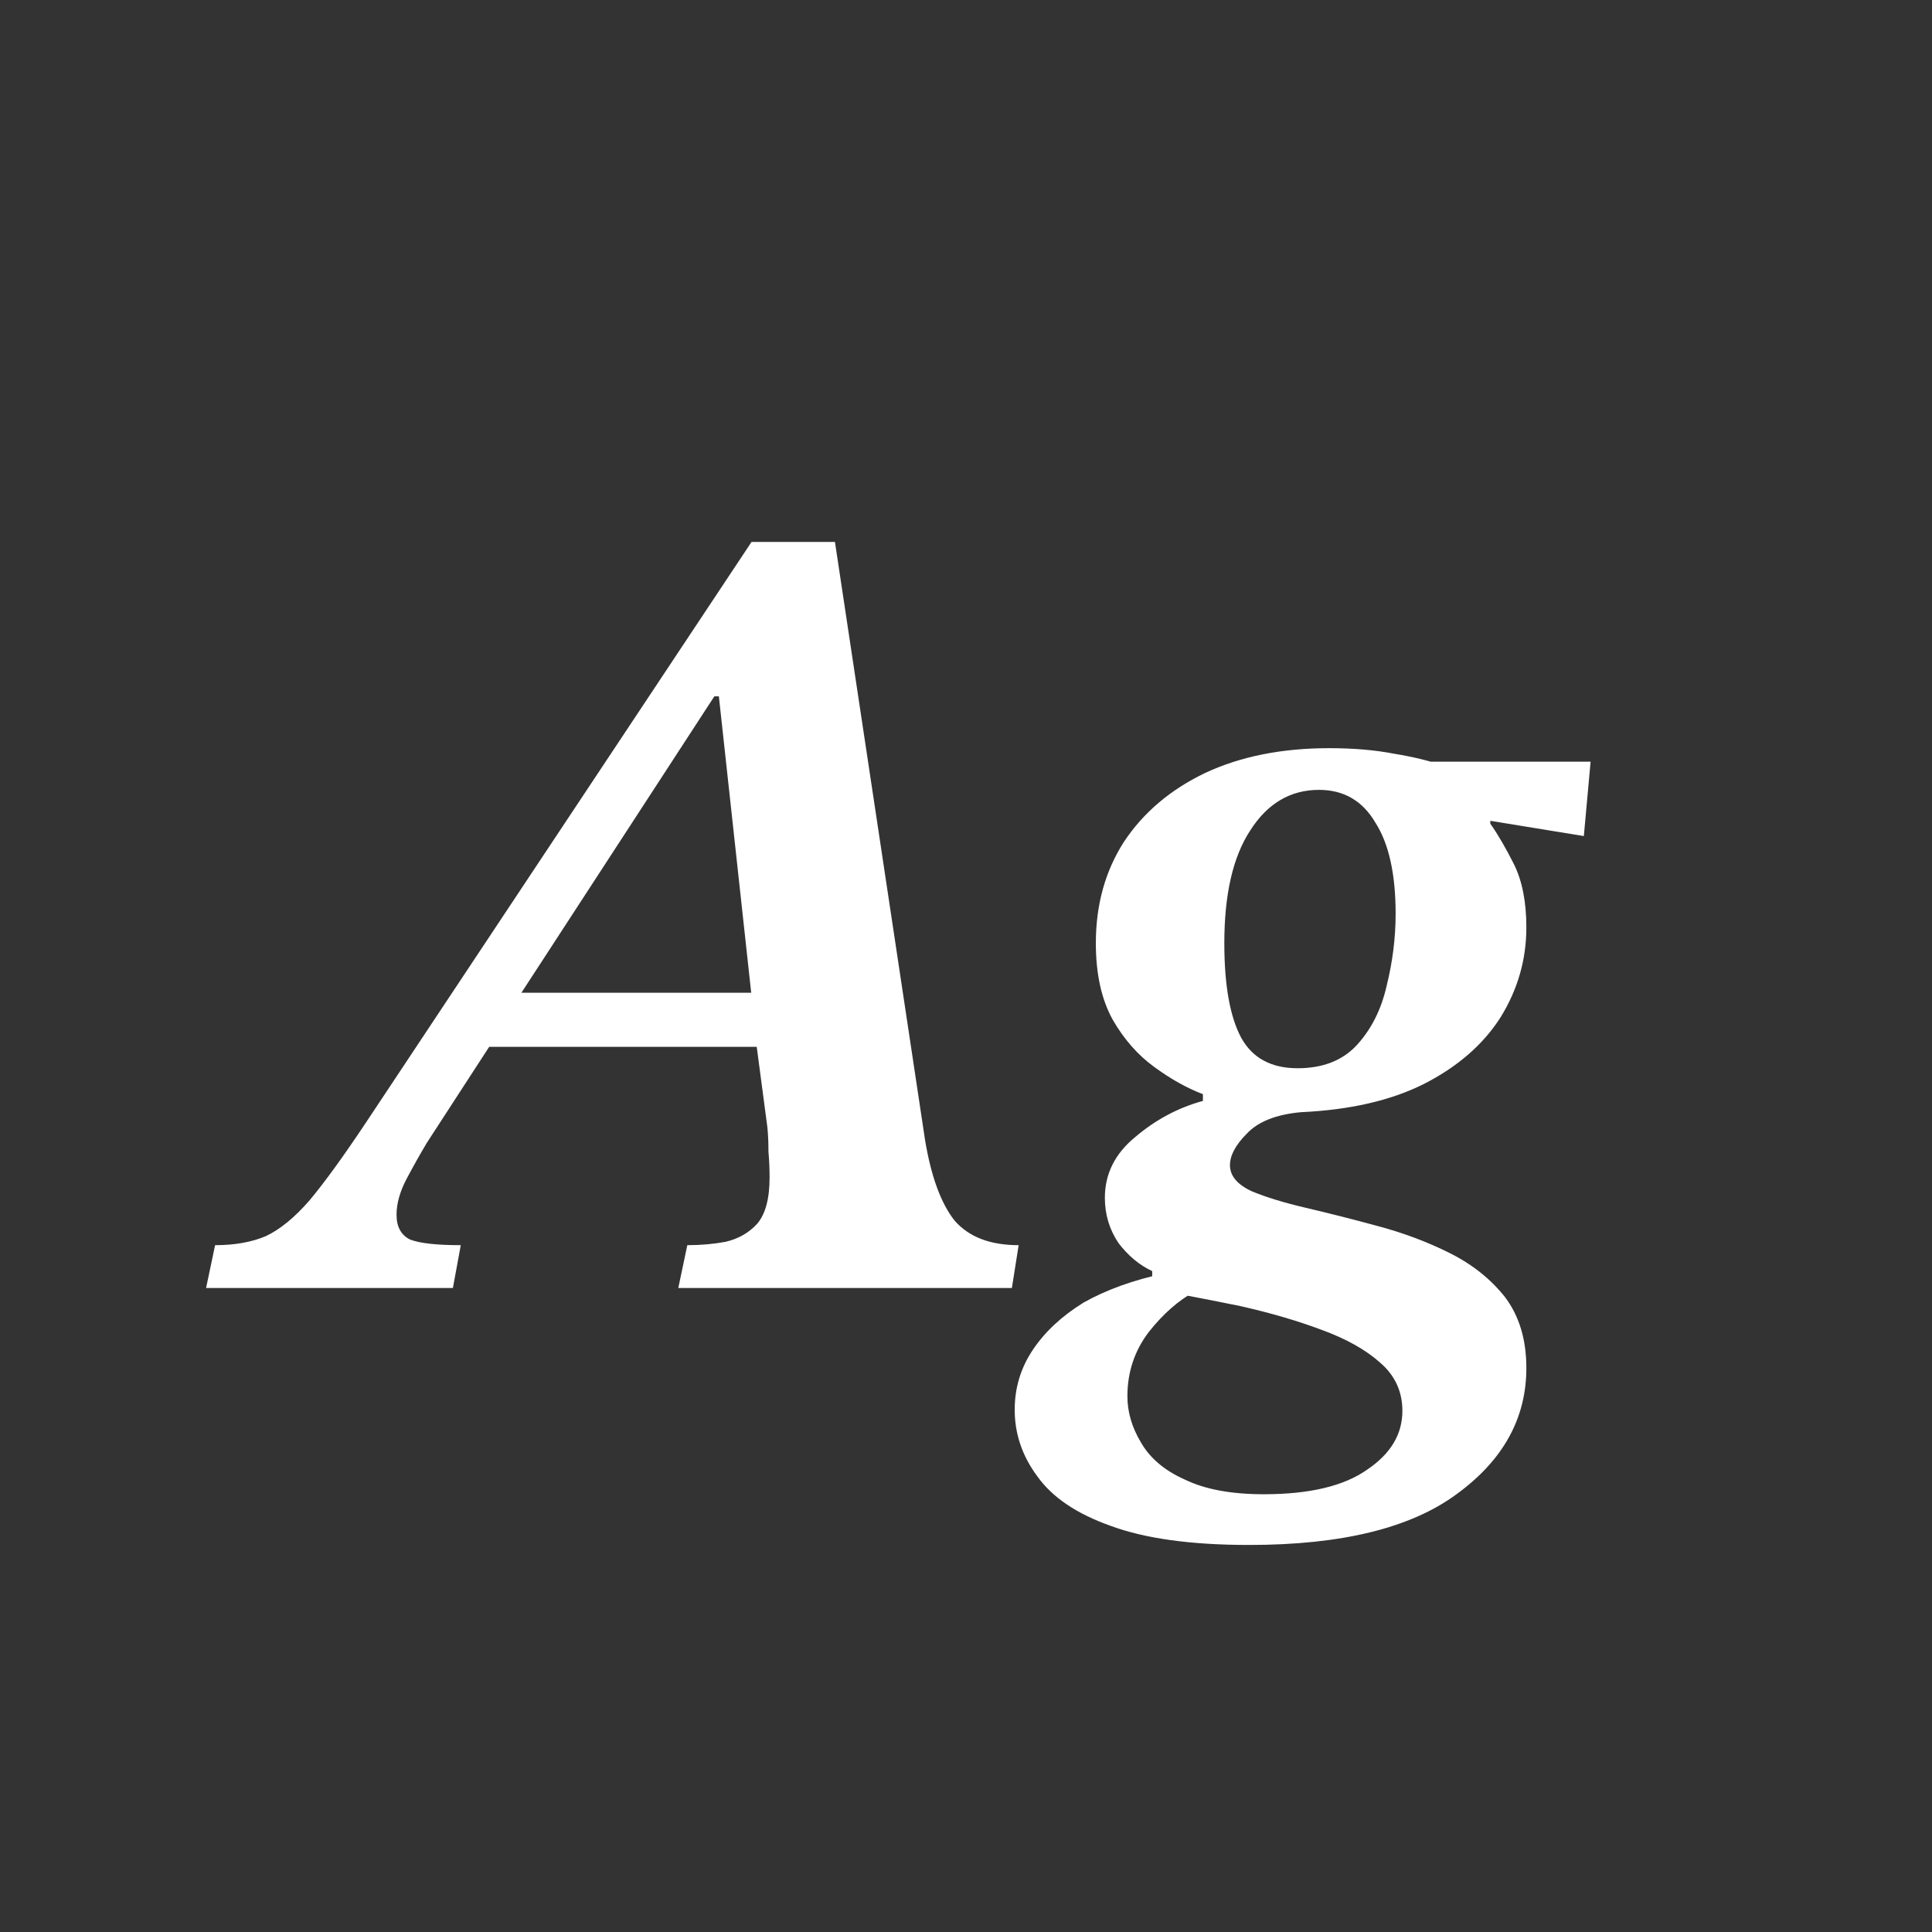 <svg width="24" height="24" viewBox="0 0 24 24" fill="none" xmlns="http://www.w3.org/2000/svg">
<rect x="0" y="0" width="24" height="24" fill="#333333" stroke="none"/>
<path d="M5.626 16H2.56L2.672 15.468C2.915 15.468 3.125 15.431 3.302 15.356C3.48 15.272 3.662 15.123 3.848 14.908C4.035 14.684 4.268 14.362 4.548 13.942L9.336 6.732H10.372L11.492 14.166C11.567 14.614 11.688 14.946 11.856 15.16C12.034 15.366 12.3 15.468 12.654 15.468L12.57 16H8.426L8.538 15.468C8.706 15.468 8.865 15.454 9.014 15.426C9.173 15.389 9.304 15.314 9.406 15.202C9.509 15.081 9.56 14.89 9.56 14.628C9.56 14.526 9.556 14.418 9.546 14.306C9.546 14.194 9.542 14.092 9.532 13.998L9.378 12.836L9.35 12.5L8.93 8.65H8.874L6.368 12.5L6.186 12.836L5.304 14.194C5.22 14.334 5.136 14.484 5.052 14.642C4.968 14.801 4.926 14.95 4.926 15.09C4.926 15.24 4.982 15.342 5.094 15.398C5.216 15.445 5.426 15.468 5.724 15.468L5.626 16ZM9.56 13.004H5.892L6.284 12.332H9.504L9.56 13.004ZM15.517 19.192C14.798 19.192 14.224 19.113 13.795 18.954C13.375 18.805 13.071 18.6 12.885 18.338C12.698 18.086 12.605 17.811 12.605 17.512C12.605 17.242 12.679 16.994 12.829 16.77C12.978 16.546 13.188 16.35 13.459 16.182C13.739 16.024 14.075 15.902 14.467 15.818L14.845 16.042C14.639 16.154 14.448 16.322 14.271 16.546C14.093 16.78 14.005 17.046 14.005 17.344C14.005 17.54 14.061 17.732 14.173 17.918C14.285 18.114 14.467 18.268 14.719 18.38C14.971 18.502 15.297 18.562 15.699 18.562C16.268 18.562 16.697 18.46 16.987 18.254C17.276 18.058 17.421 17.816 17.421 17.526C17.421 17.284 17.327 17.083 17.141 16.924C16.963 16.766 16.721 16.63 16.413 16.518C16.114 16.406 15.778 16.308 15.405 16.224C15.041 16.15 14.677 16.08 14.313 16.014V15.79C14.154 15.716 14.014 15.599 13.893 15.44C13.781 15.272 13.725 15.086 13.725 14.88C13.725 14.582 13.851 14.33 14.103 14.124C14.355 13.91 14.635 13.76 14.943 13.676V13.592C14.747 13.518 14.546 13.406 14.341 13.256C14.135 13.107 13.963 12.911 13.823 12.668C13.683 12.416 13.613 12.099 13.613 11.716C13.613 11.24 13.729 10.82 13.963 10.456C14.205 10.092 14.541 9.808 14.971 9.602C15.409 9.397 15.923 9.294 16.511 9.294C16.819 9.294 17.089 9.318 17.323 9.364C17.556 9.402 17.766 9.453 17.953 9.518C18.149 9.584 18.335 9.654 18.513 9.728V10.232C18.606 10.363 18.704 10.531 18.807 10.736C18.909 10.942 18.961 11.203 18.961 11.52C18.961 11.922 18.853 12.295 18.639 12.64C18.424 12.976 18.107 13.252 17.687 13.466C17.276 13.672 16.767 13.788 16.161 13.816C15.853 13.844 15.629 13.933 15.489 14.082C15.349 14.222 15.279 14.353 15.279 14.474C15.279 14.605 15.367 14.712 15.545 14.796C15.722 14.871 15.951 14.941 16.231 15.006C16.511 15.072 16.805 15.146 17.113 15.23C17.43 15.314 17.729 15.426 18.009 15.566C18.289 15.706 18.517 15.888 18.695 16.112C18.872 16.346 18.961 16.64 18.961 16.994C18.961 17.62 18.671 18.142 18.093 18.562C17.523 18.982 16.665 19.192 15.517 19.192ZM16.119 13.27C16.436 13.27 16.683 13.172 16.861 12.976C17.038 12.78 17.159 12.538 17.225 12.248C17.299 11.95 17.337 11.651 17.337 11.352C17.337 10.858 17.253 10.48 17.085 10.218C16.926 9.948 16.693 9.812 16.385 9.812C16.03 9.812 15.745 9.98 15.531 10.316C15.316 10.643 15.209 11.11 15.209 11.716C15.209 12.239 15.279 12.631 15.419 12.892C15.559 13.144 15.792 13.27 16.119 13.27ZM19.759 9.462L19.675 10.386L18.303 10.162L17.575 9.462H19.759Z" fill="white"/>
</svg>
